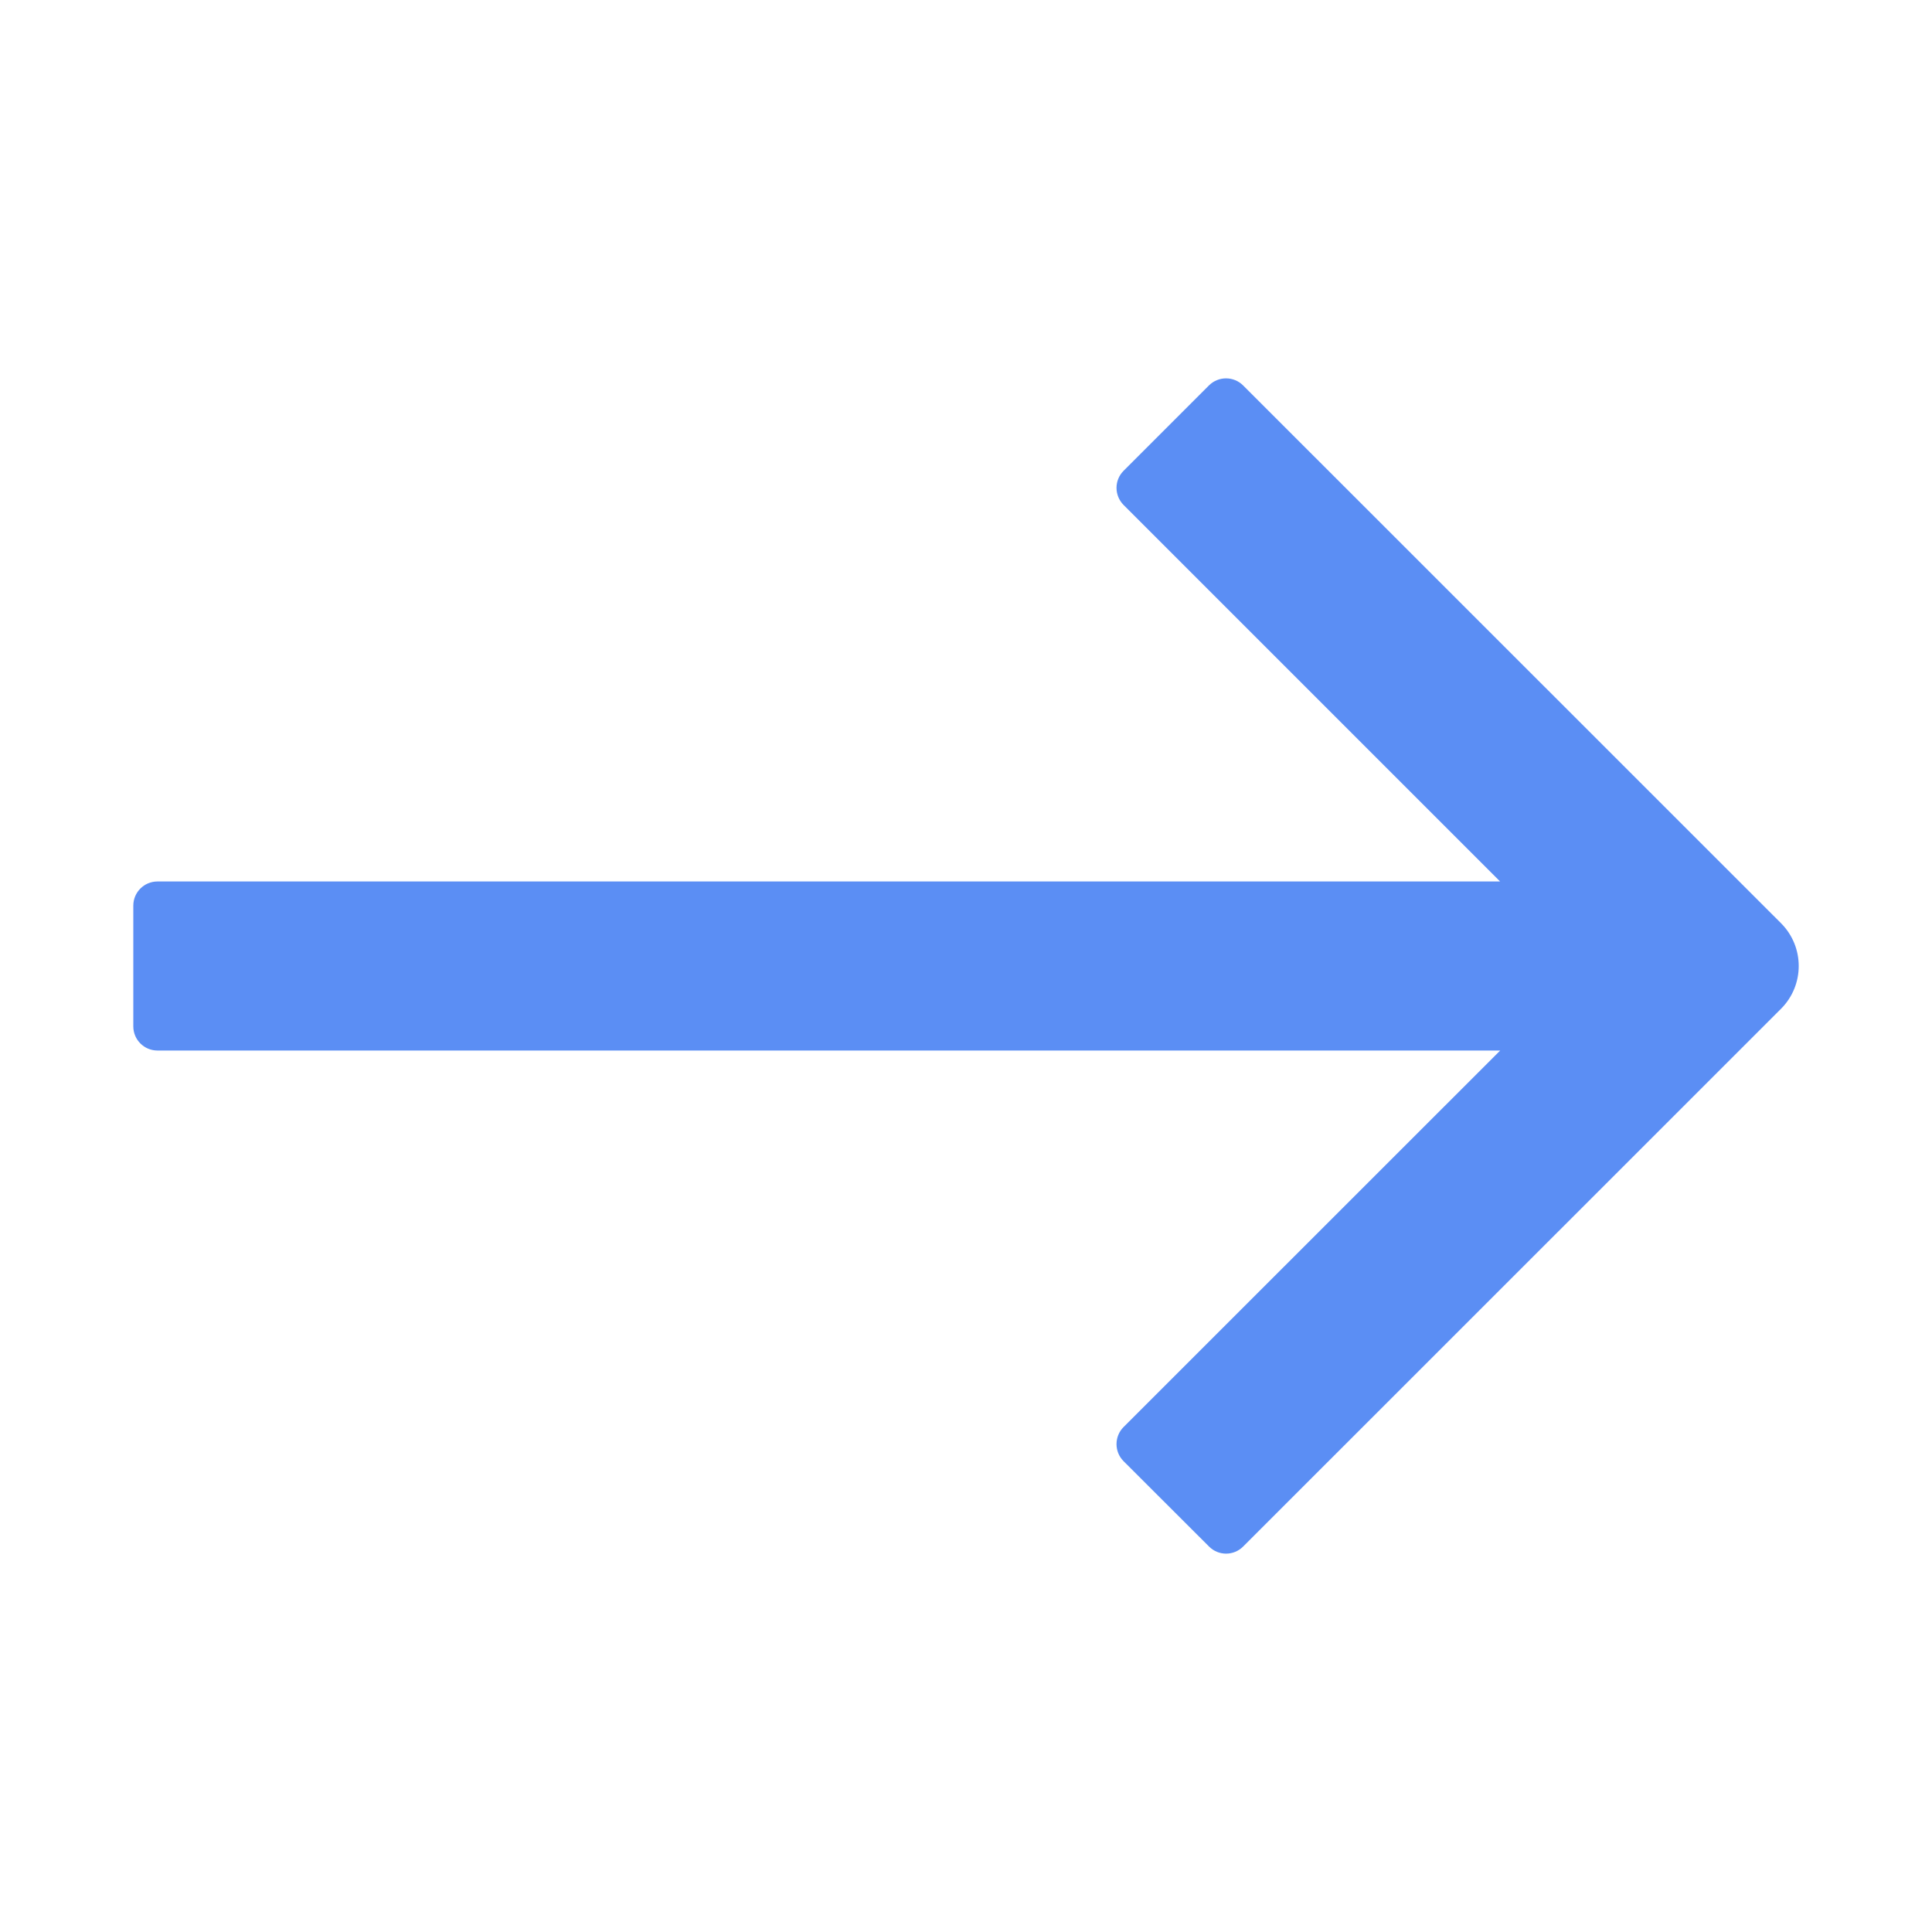 <svg width="16" height="16" viewBox="0 0 16 16" fill="none" xmlns="http://www.w3.org/2000/svg">
<path d="M12.424 8.7H1.304C1.193 8.7 1.104 8.61 1.104 8.5V7.5C1.104 7.39 1.193 7.3 1.304 7.3H12.423L9.305 4.182C9.227 4.103 9.227 3.977 9.305 3.899L10.012 3.192C10.09 3.114 10.217 3.114 10.295 3.192L14.75 7.646C14.945 7.842 14.945 8.158 14.75 8.354L10.295 12.808C10.217 12.886 10.091 12.886 10.013 12.808L9.305 12.101C9.227 12.023 9.227 11.896 9.305 11.818L12.424 8.7Z" fill="#5B8EF4"/>
</svg>
